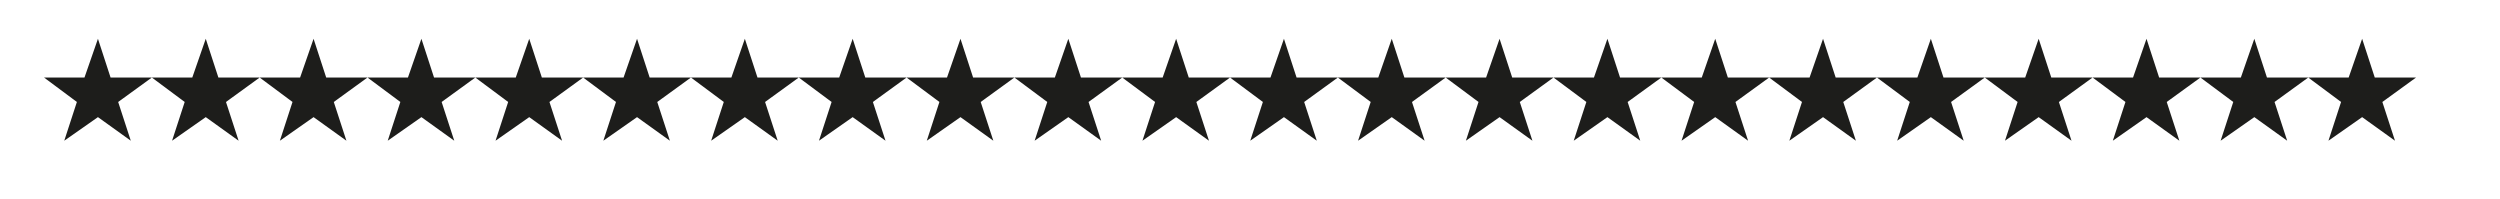 <?xml version="1.0" encoding="UTF-8"?>
<svg id="Capa_1" data-name="Capa 1" xmlns="http://www.w3.org/2000/svg" viewBox="0 0 770.32 61.34">
  <defs>
    <style>
      .cls-1 {
        fill: #1d1d1b;
      }
    </style>
  </defs>
  <path class="cls-1" d="m13.57,23.89,6.23,19.47l3.89-11.94-10.12-7.53h12.46l4.15-11.94,3.89,11.94h12.72l-10.38,7.53,3.89,11.94-10.12-7.27-10.38,7.27Z"/>
  <path class="cls-1" d="m46.79,23.89,6.23,19.47l3.89-11.94-10.12-7.53h12.46l4.15-11.94,3.89,11.94h12.72l-10.38,7.53,3.89,11.94-10.12-7.27-10.38,7.27Z"/>
  <path class="cls-1" d="m80.01,23.89,6.23,19.47l3.89-11.94-10.12-7.53h12.46l4.15-11.94,3.89,11.94h12.72l-10.38,7.53,3.89,11.94-10.12-7.27-10.38,7.27Z"/>
  <path class="cls-1" d="m113.24,23.89,6.23,19.47l3.89-11.94-10.12-7.53h12.46l4.15-11.94,3.89,11.94h12.72l-10.38,7.53,3.89,11.94-10.12-7.27-10.38,7.27Z"/>
  <path class="cls-1" d="m146.46,23.89,6.23,19.47l3.89-11.94-10.12-7.53h12.46l4.15-11.94,3.89,11.94h12.72l-10.38,7.53,3.89,11.94-10.12-7.27-10.38,7.27Z"/>
  <path class="cls-1" d="m179.68,23.89,6.23,19.47l3.89-11.94-10.12-7.53h12.46l4.15-11.94,3.89,11.94h12.72l-10.38,7.53,3.89,11.94-10.12-7.27-10.38,7.27Z"/>
  <path class="cls-1" d="m212.9,23.89,6.23,19.47l3.89-11.94-10.12-7.53h12.46l4.15-11.94,3.89,11.94h12.72l-10.38,7.53,3.89,11.94-10.12-7.27-10.38,7.27Z"/>
  <path class="cls-1" d="m246.12,23.89,6.23,19.47l3.89-11.94-10.12-7.53h12.46l4.15-11.94,3.89,11.94h12.72l-10.38,7.53,3.89,11.94-10.12-7.27-10.38,7.27Z"/>
  <path class="cls-1" d="m279.34,23.89,6.23,19.47l3.89-11.94-10.12-7.53h12.46l4.15-11.94,3.89,11.94h12.72l-10.38,7.53,3.89,11.94-10.12-7.27-10.38,7.27Z"/>
  <path class="cls-1" d="m312.57,23.89,6.23,19.47l3.89-11.94-10.12-7.53h12.46l4.15-11.94,3.89,11.94h12.72l-10.38,7.53,3.89,11.94-10.12-7.27-10.38,7.27Z"/>
  <path class="cls-1" d="m345.79,23.89,6.23,19.47l3.89-11.94-10.12-7.53h12.46l4.15-11.94,3.89,11.94h12.72l-10.38,7.53,3.89,11.94-10.12-7.27-10.38,7.27Z"/>
  <path class="cls-1" d="m379.01,23.89,6.23,19.47l3.89-11.94-10.12-7.53h12.46l4.15-11.94,3.89,11.94h12.72l-10.38,7.53,3.89,11.94-10.12-7.27-10.38,7.27Z"/>
  <path class="cls-1" d="m412.23,23.89,6.23,19.47l3.89-11.94-10.12-7.53h12.46l4.15-11.94,3.89,11.94h12.72l-10.38,7.53,3.89,11.94-10.12-7.27-10.38,7.27Z"/>
  <path class="cls-1" d="m445.45,23.89,6.23,19.47l3.89-11.94-10.12-7.53h12.46l4.15-11.94,3.89,11.94h12.72l-10.38,7.53,3.89,11.94-10.12-7.27-10.38,7.27Z"/>
  <path class="cls-1" d="m478.68,23.89,6.23,19.47l3.89-11.94-10.12-7.53h12.46l4.15-11.94,3.89,11.94h12.72l-10.38,7.53,3.89,11.94-10.12-7.27-10.38,7.27Z"/>
  <path class="cls-1" d="m511.9,23.89,6.23,19.47l3.89-11.94-10.12-7.53h12.46l4.15-11.94,3.89,11.94h12.72l-10.38,7.53,3.89,11.94-10.12-7.27-10.38,7.27Z"/>
  <path class="cls-1" d="m545.12,23.89,6.23,19.47l3.89-11.94-10.12-7.53h12.46l4.15-11.94,3.89,11.94h12.72l-10.38,7.53,3.89,11.94-10.12-7.27-10.38,7.27Z"/>
  <path class="cls-1" d="m578.34,23.89,6.23,19.47l3.89-11.94-10.12-7.53h12.46l4.15-11.94,3.89,11.94h12.72l-10.38,7.53,3.89,11.94-10.12-7.27-10.38,7.27Z"/>
  <path class="cls-1" d="m611.56,23.89,6.23,19.47l3.89-11.94-10.12-7.53h12.46l4.15-11.94,3.89,11.94h12.72l-10.38,7.53,3.89,11.94-10.12-7.27-10.38,7.27Z"/>
  <path class="cls-1" d="m644.79,23.89,6.23,19.47l3.89-11.94-10.12-7.53h12.46l4.15-11.94,3.89,11.94h12.72l-10.38,7.53,3.89,11.94-10.12-7.27-10.38,7.27Z"/>
  <path class="cls-1" d="m678.01,23.89,6.23,19.47l3.89-11.94-10.12-7.53h12.46l4.15-11.94,3.89,11.94h12.72l-10.38,7.53,3.89,11.94-10.12-7.27-10.38,7.27Z"/>
  <path class="cls-1" d="m711.23,23.89,6.23,19.47l3.89-11.94-10.12-7.53h12.46l4.15-11.94,3.89,11.94h12.72l-10.38,7.53,3.89,11.94-10.12-7.27-10.38,7.27Z"/>
</svg>